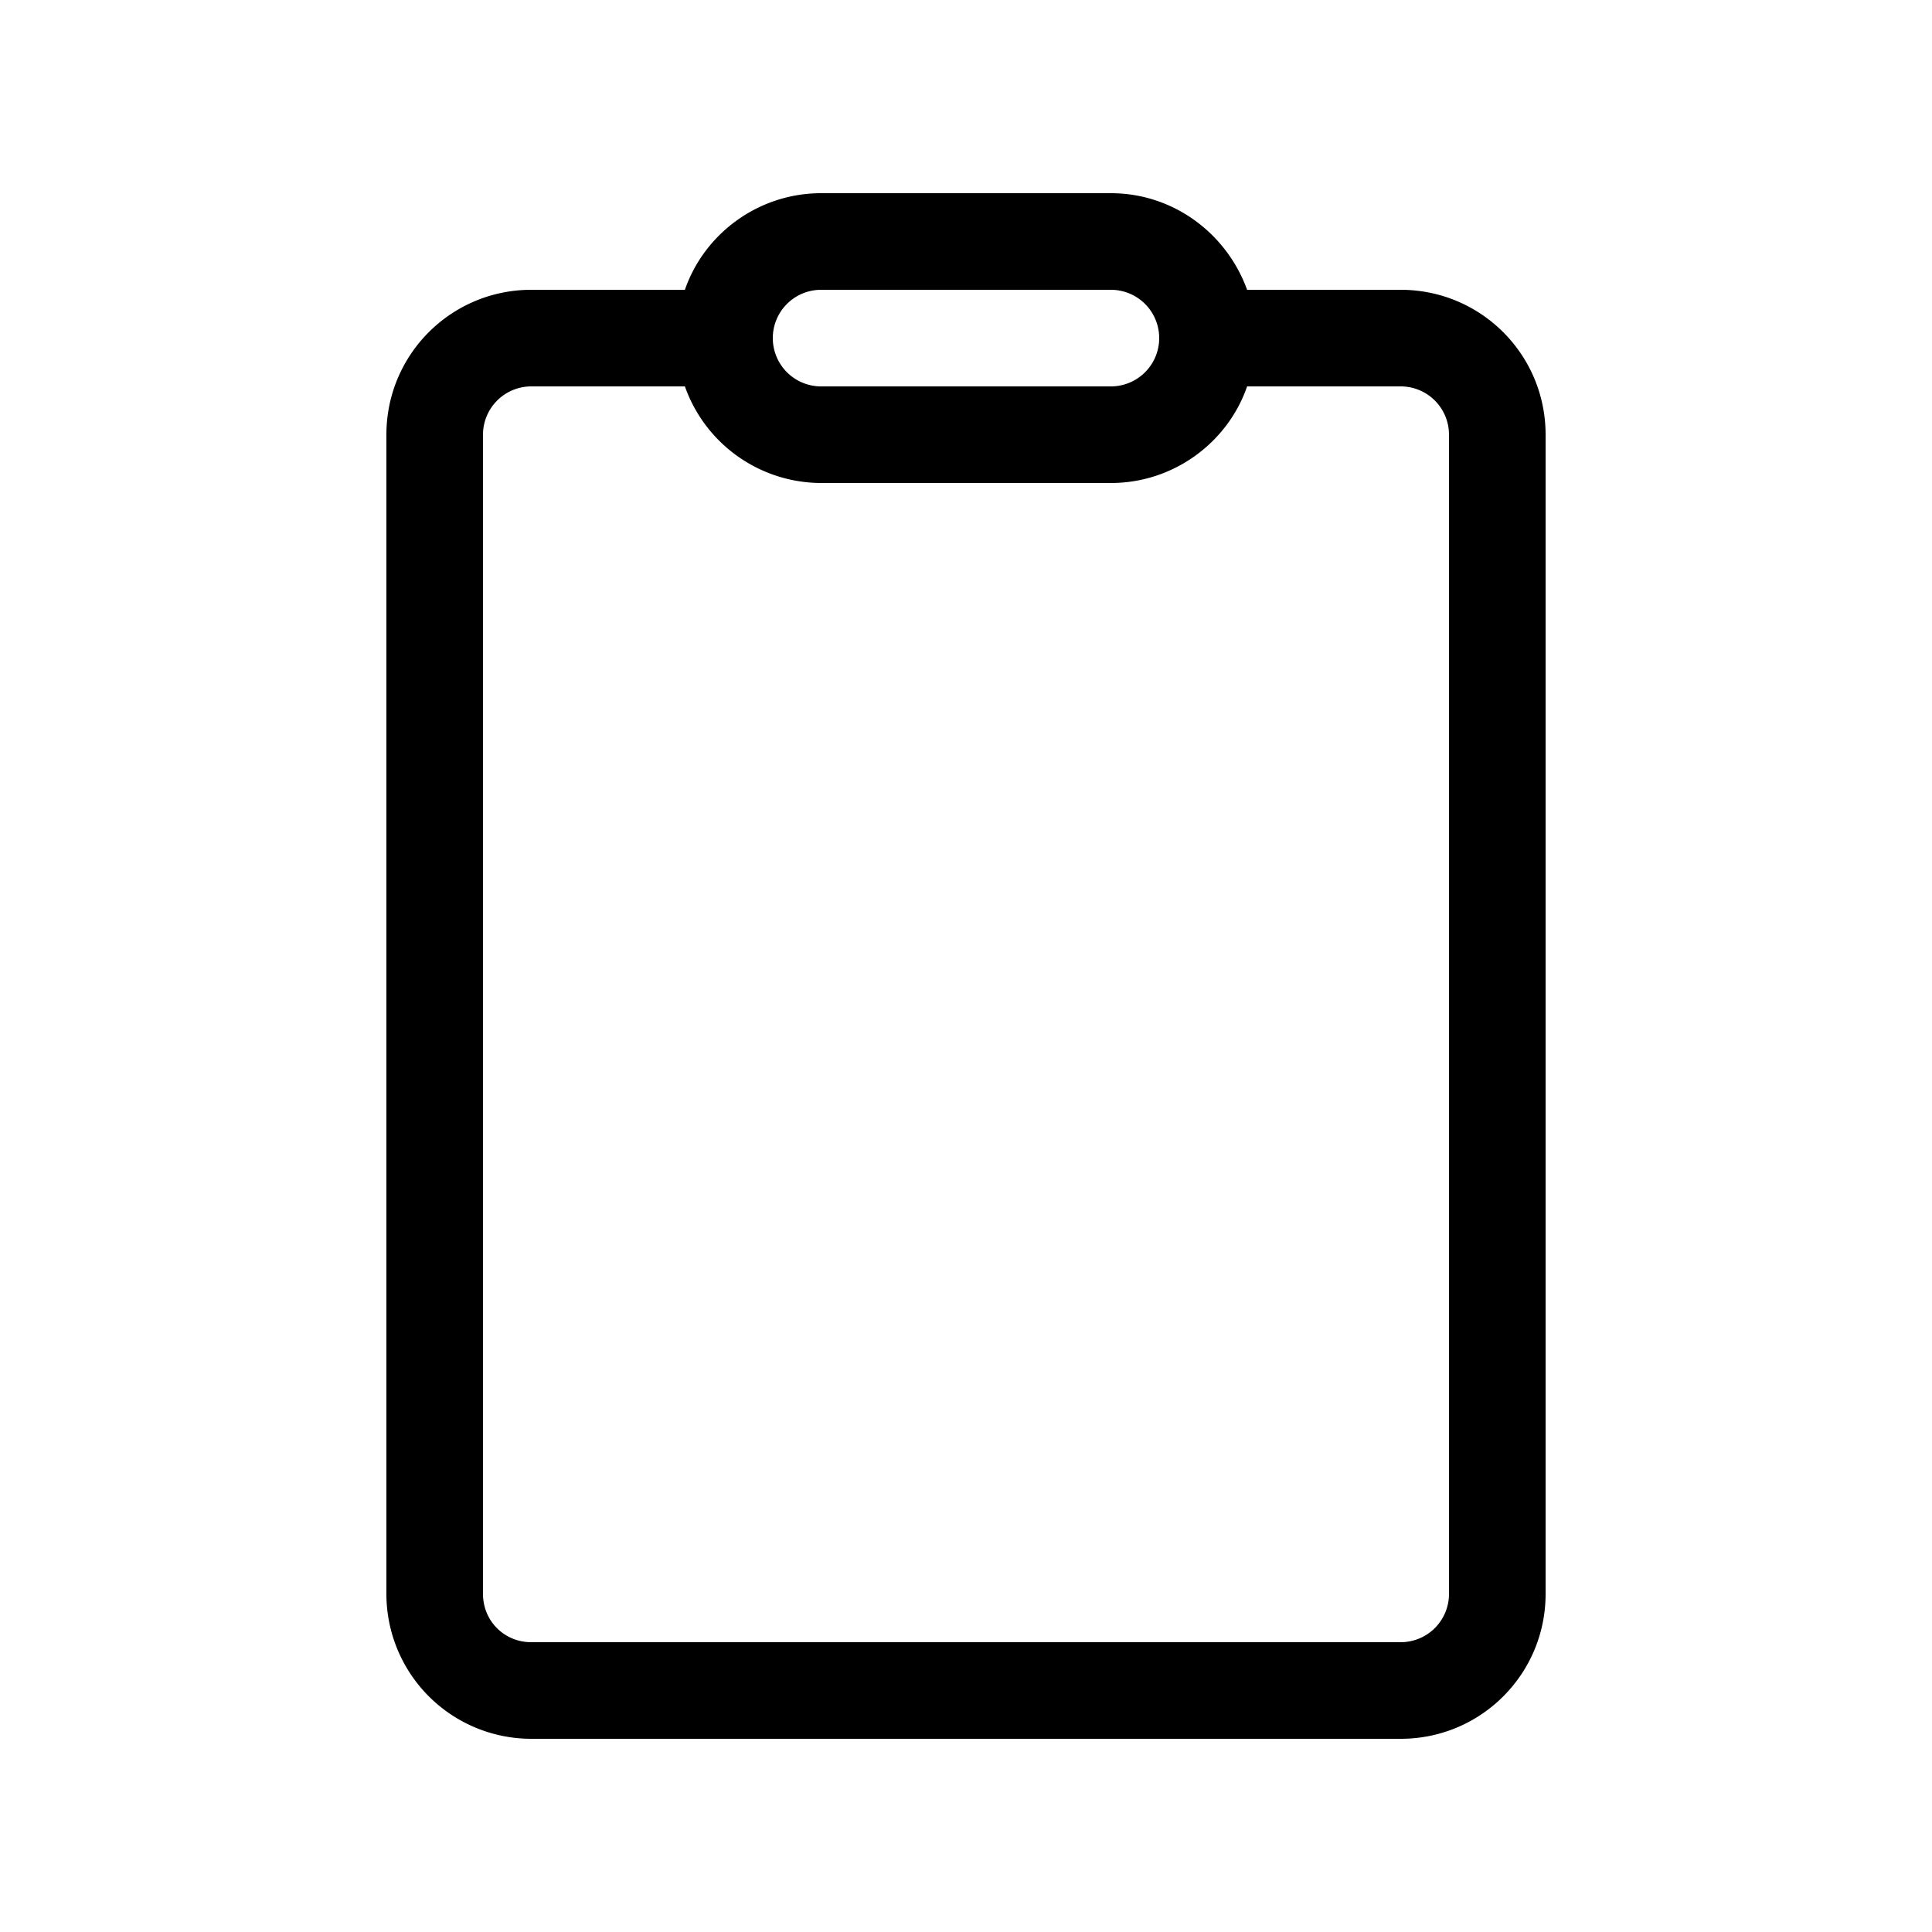 <svg width="20" height="20" viewBox="0 0 20 20" xmlns="http://www.w3.org/2000/svg"><path d="M7.09 3c.2-.58.76-1 1.41-1h3c.65 0 1.2.42 1.41 1h1.59c.83 0 1.5.67 1.5 1.5v12c0 .83-.67 1.5-1.5 1.5h-9A1.5 1.5 0 0 1 4 16.5v-12C4 3.67 4.67 3 5.5 3h1.59ZM8.5 3a.5.5 0 0 0 0 1h3a.5.5 0 0 0 0-1h-3ZM7.09 4H5.5a.5.5 0 0 0-.5.5v12c0 .28.22.5.5.5h9a.5.5 0 0 0 .5-.5v-12a.5.5 0 0 0-.5-.5h-1.59c-.2.58-.76 1-1.41 1h-3a1.5 1.5 0 0 1-1.41-1Z"/></svg>